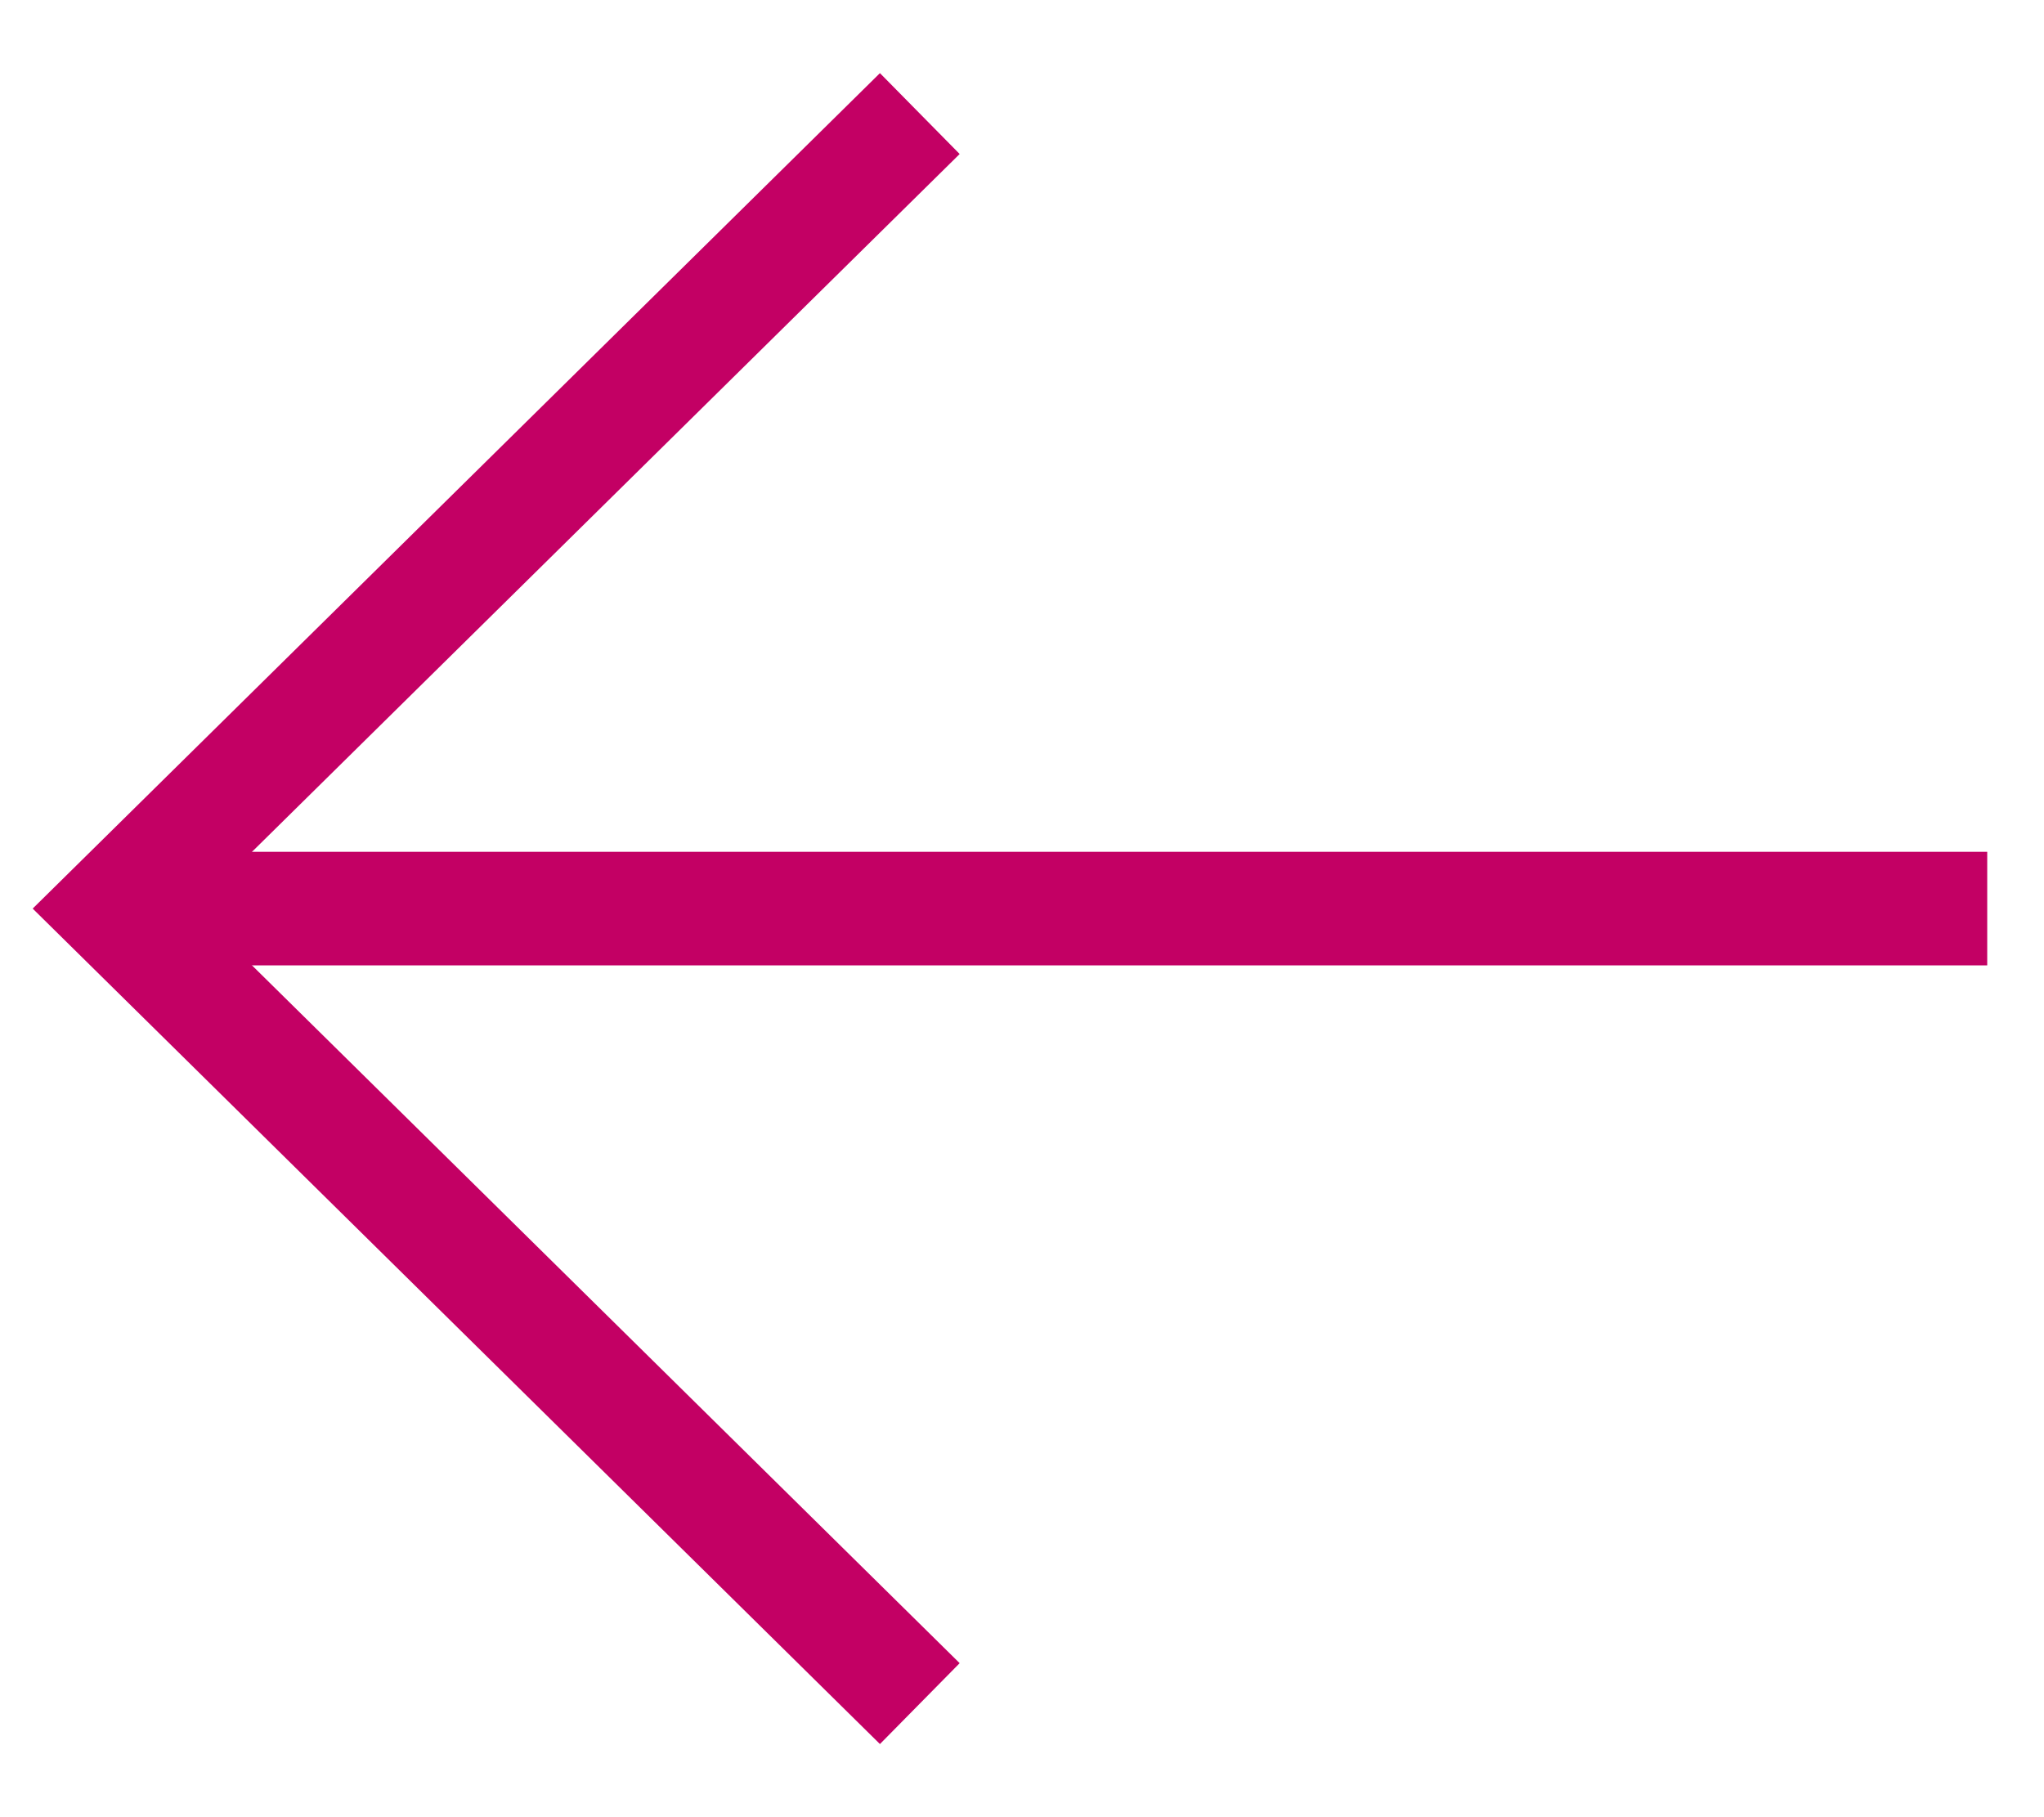 <svg width="18" height="16" viewBox="0 0 18 16" fill="none" xmlns="http://www.w3.org/2000/svg">
<g id="Group">
<path id="Vector" d="M17.5 8H1" stroke="#C30064" stroke-miterlimit="10"/>
<path id="Vector_2" d="M8.1 1L1 8L8.1 15" stroke="#C30064" stroke-miterlimit="10"/>
</g>
</svg>
